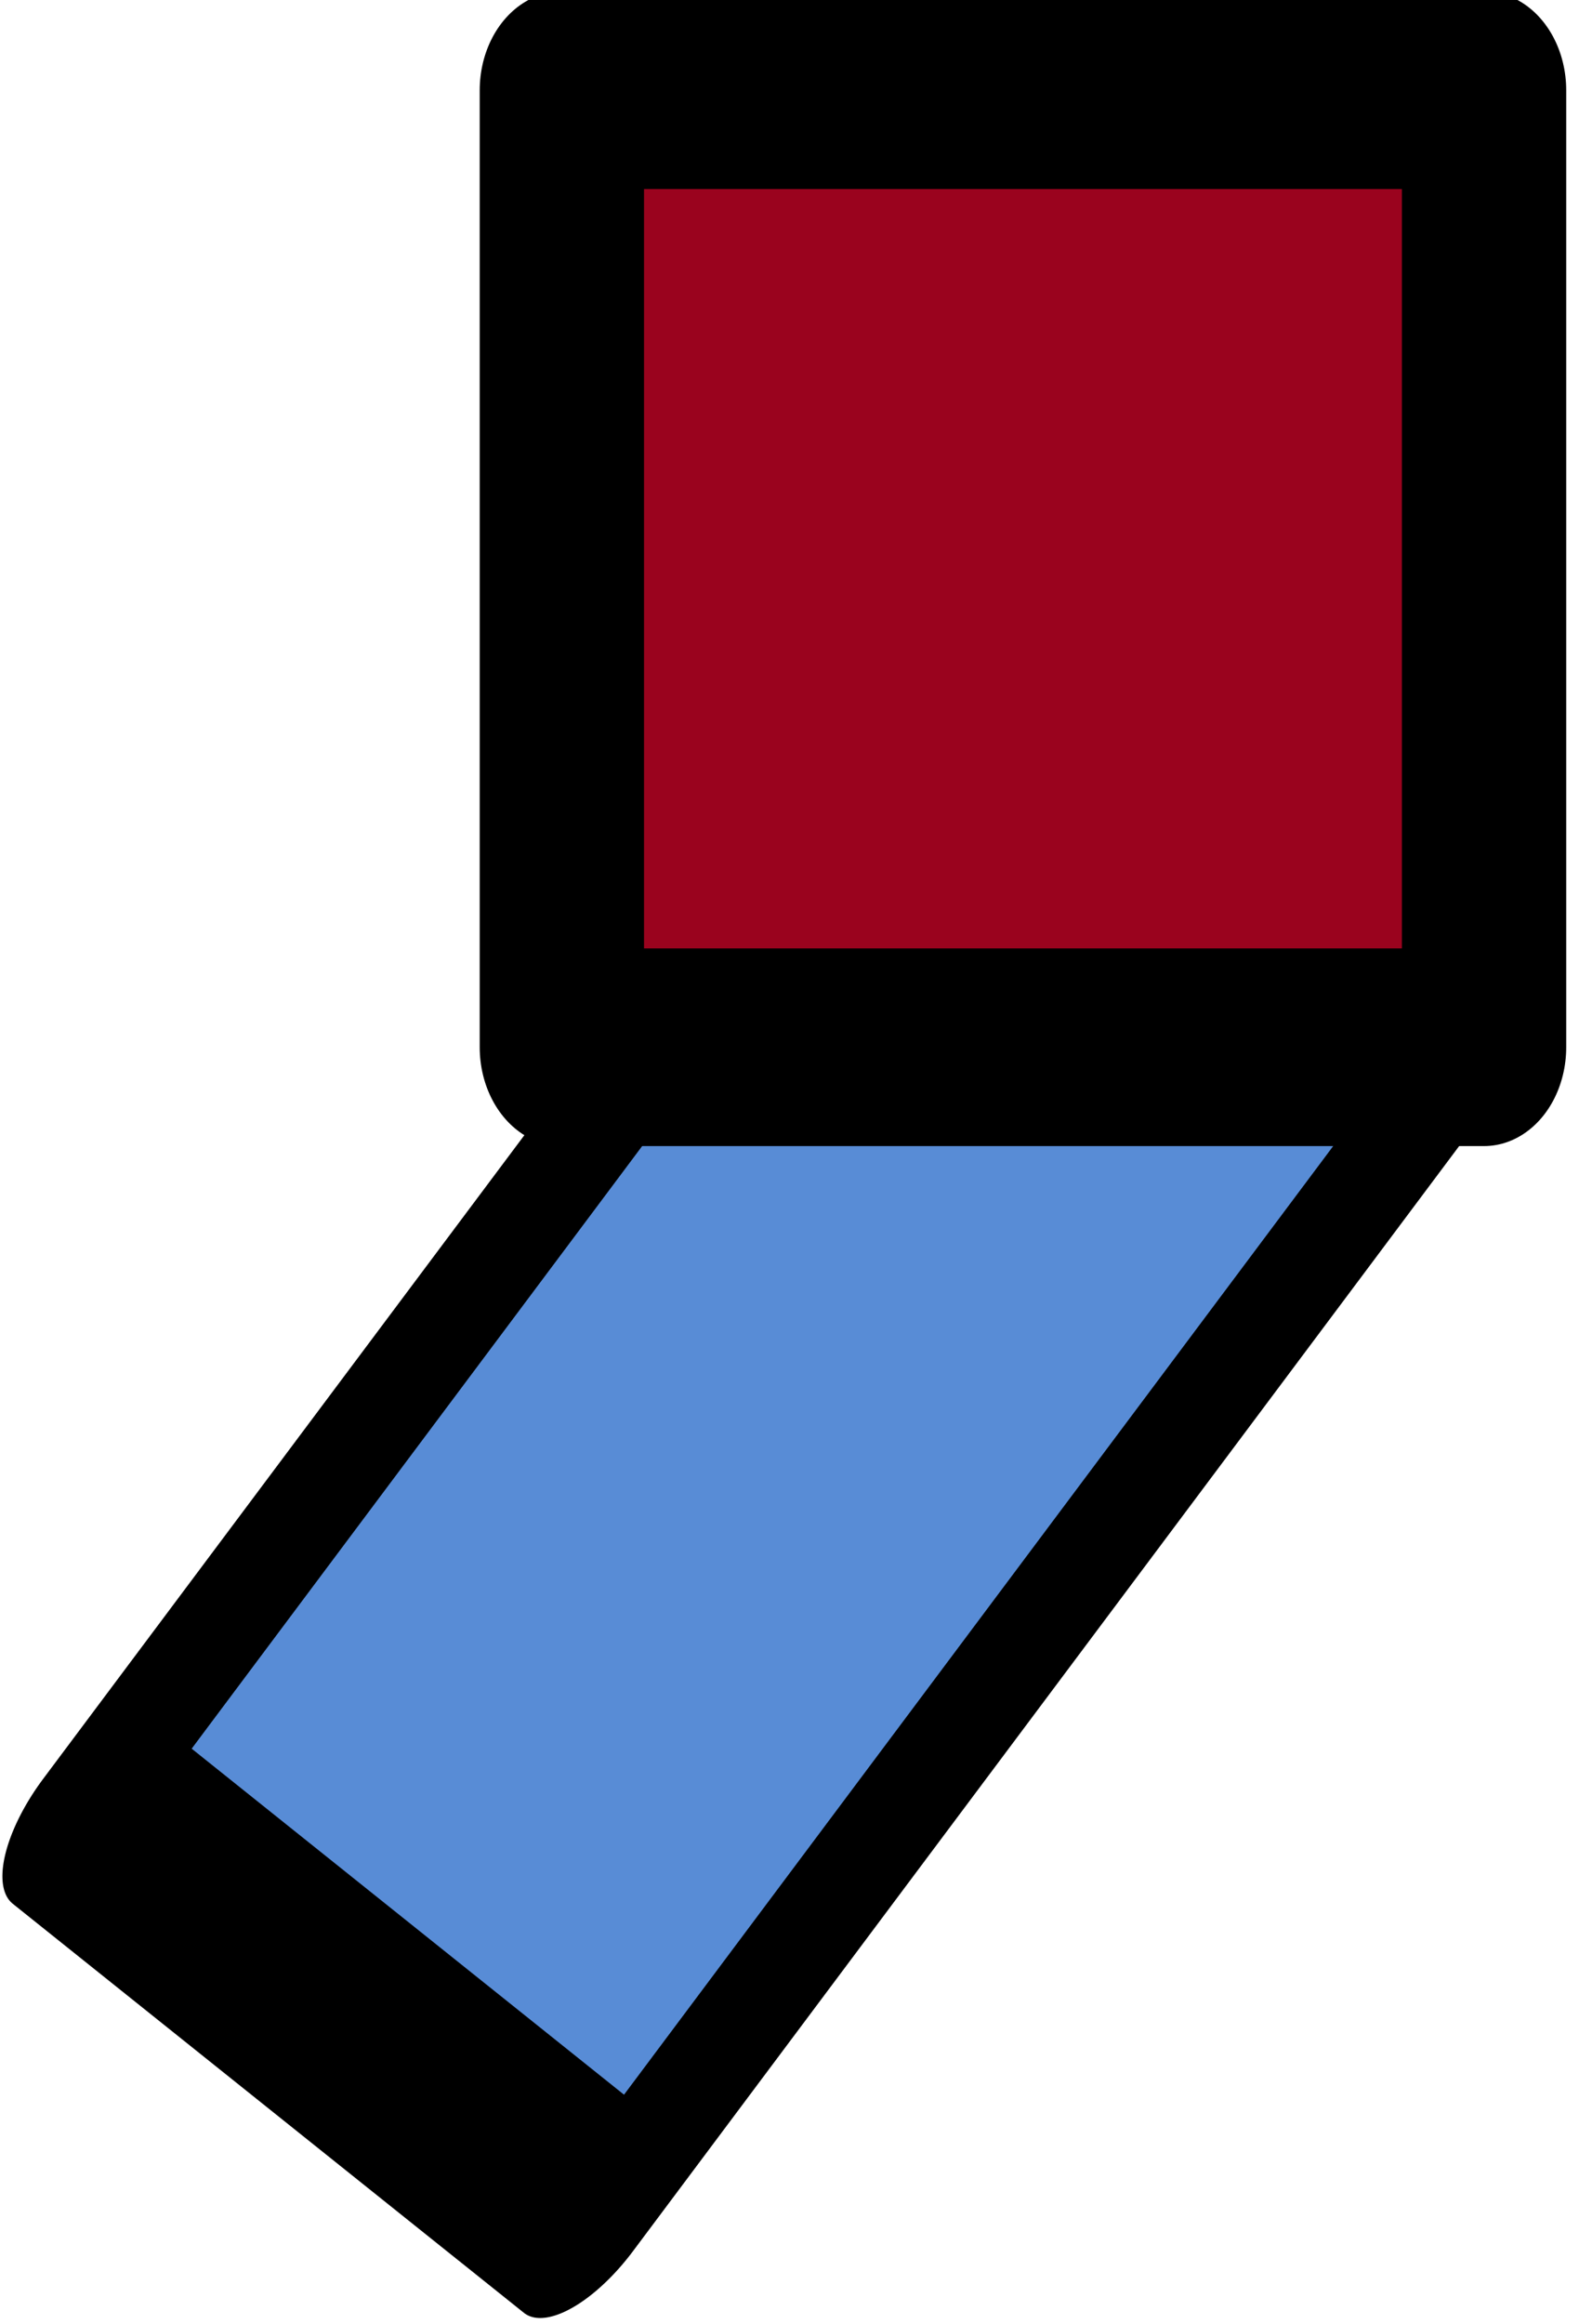 <svg class="right-quote" width="100%" height="100%" viewBox="0 0 87 128" version="1.1" xmlns="http://www.w3.org/2000/svg" xmlns:xlink="http://www.w3.org/1999/xlink" xml:space="preserve" xmlns:serif="http://www.serif.com/" style="fill-rule:evenodd;clip-rule:evenodd;stroke-linecap:round;stroke-linejoin:round;stroke-miterlimit:1.5;">
    <g transform="matrix(1,0,0,1,-4112.63,-7697.41)">
        <g transform="matrix(1,0,0,1,2510.11,6569.82)">
            <g transform="matrix(-0.243,-2.51119e-17,3.44337e-17,-0.242,1700.75,1245.63)">
                <g id="quote-one">
                    <g>
                        <g transform="matrix(-0.061,-0.049,0.108,-0.145,98.529,749.042)">
                            <rect x="2200" y="2050" width="1900" height="1850" style="fill:rgb(88,140,214);stroke:black;stroke-width:292.9px;"/>
                        </g>
                        <g transform="matrix(-0.082,8.67362e-18,-1.21431e-17,-0.099,354.742,496.929)">
                            <rect x="950" y="300" width="2550" height="2200" style="fill:rgb(154,3,30);stroke:black;stroke-width:454.32px;"/>
                        </g>
                    </g>
                </g>
            </g>
        </g>
    </g>
</svg>
